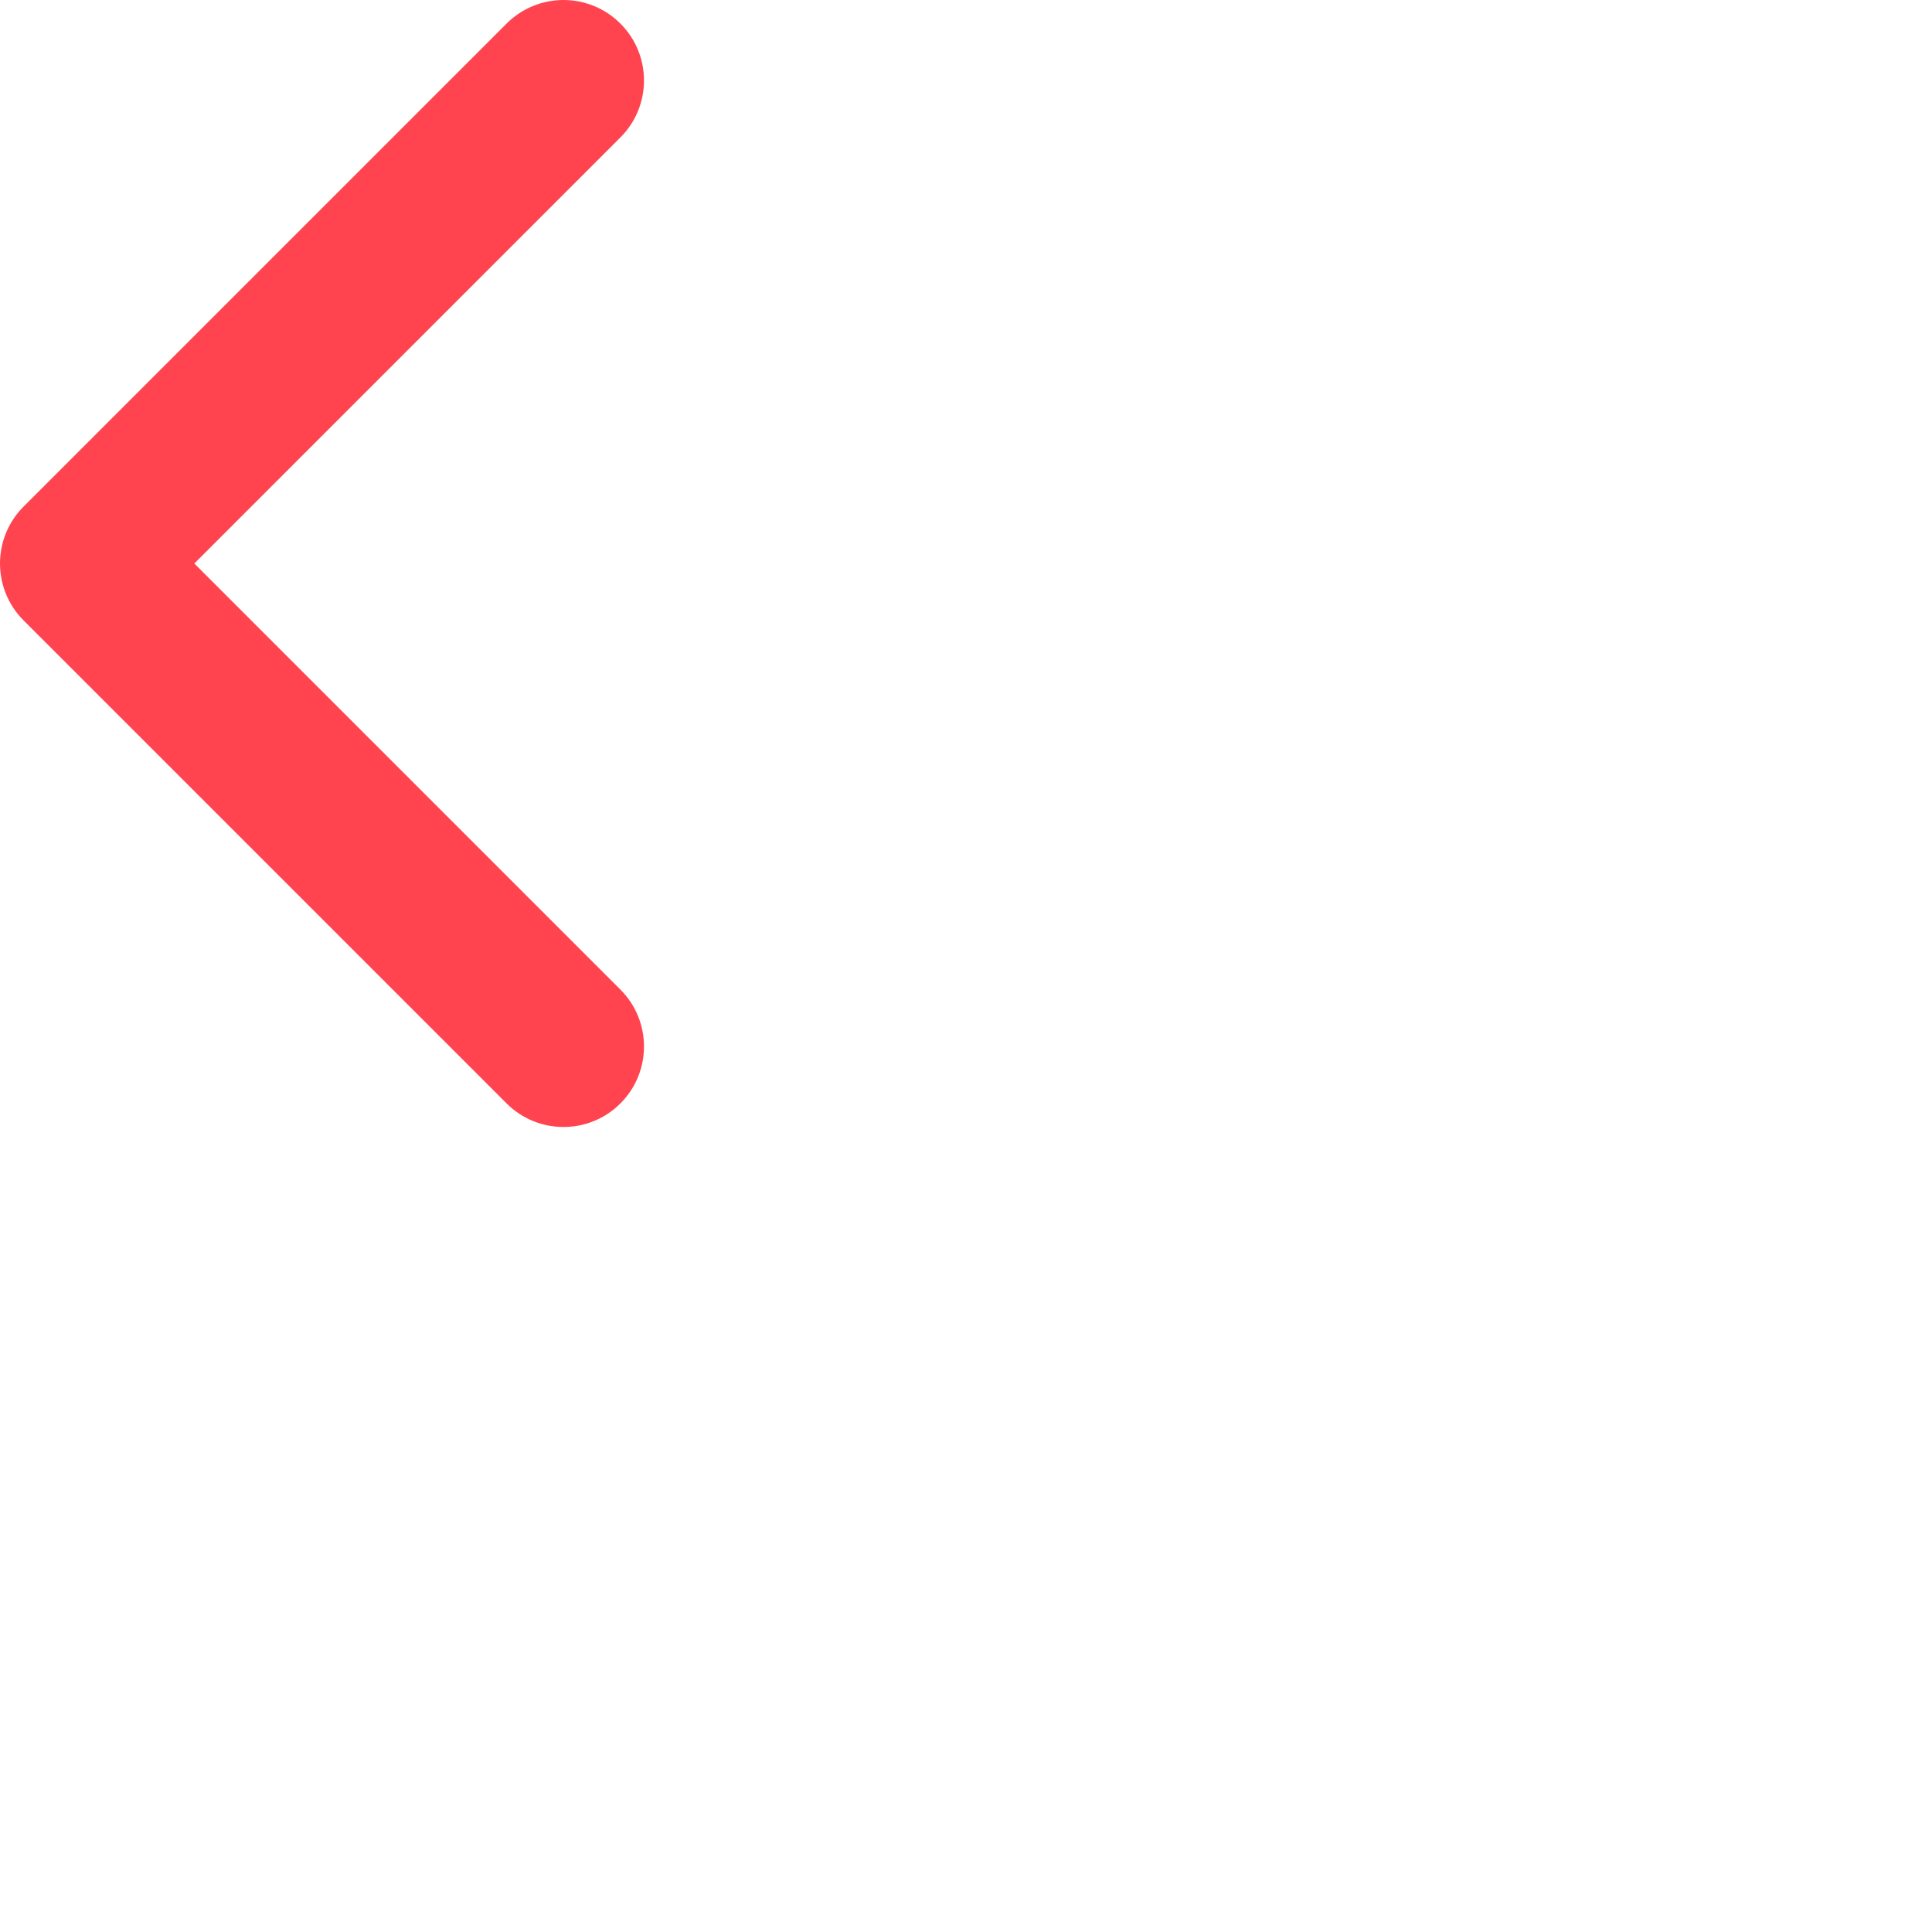 <svg role="img" id="carousel-chevron-icon-svg" aria-labelledby="carousel-chevron-icon" width="48px" height="48px" viewBox="0 0 48 48" version="1.1" xmlns="http://www.w3.org/2000/svg" xmlns:xlink="http://www.w3.org/1999/xlink">
    <title id="carousel-chevron-icon">Arrow</title>
    <g id="Homepage" stroke="none" stroke-width="1" fill="none" fill-rule="evenodd">
        <g id="1.0---Homepage" transform="translate(-48, -2903)" fill="#C2C2C2" fill-rule="nonzero">
            <g id="More-reasons-to-love-Deriv" transform="translate(0, 2629)">
                <g id="outlined/navigation/dropdown/left/stroke" transform="translate(40, 272)">
                    <path fill="#ff444f" d="M16,19.172 L26.586,8.586 C27.367,7.805 28.633,7.805 29.414,8.586 C30.195,9.367 30.195,10.633 29.414,11.414 L17.414,23.414 C16.633,24.195 15.367,24.195 14.586,23.414 L2.586,11.414 C1.805,10.633 1.805,9.367 2.586,8.586 C3.367,7.805 4.633,7.805 5.414,8.586 L16,19.172 Z" id="Path-13" transform="translate(16, 16) rotate(90) translate(-16, -16) "></path>
                </g>
            </g>
        </g>
    </g>
</svg>